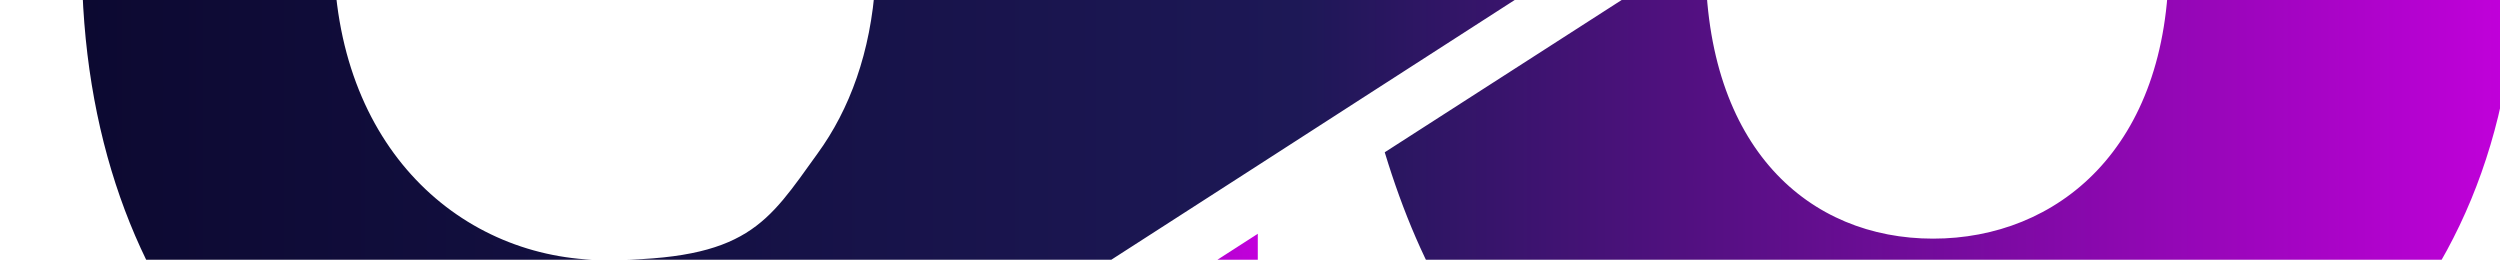 <?xml version="1.0" encoding="UTF-8"?>
<svg id="Capa_1" data-name="Capa 1" xmlns="http://www.w3.org/2000/svg" xmlns:xlink="http://www.w3.org/1999/xlink" viewBox="560 470 770 80">
  <defs>
    <linearGradient id="Degradado_sin_nombre_10" data-name="Degradado sin nombre 10" x1="597.9" y1="670.4" x2="947.4" y2="670.4" gradientUnits="userSpaceOnUse">
      <stop offset="0" stop-color="#0c0931"/>
      <stop offset=".5" stop-color="#1d1856"/>
      <stop offset="1" stop-color="#c200db"/>
    </linearGradient>
    <linearGradient id="Degradado_sin_nombre_10-2" data-name="Degradado sin nombre 10" x1="585" y1="457.9" x2="1335" y2="457.9" xlink:href="#Degradado_sin_nombre_10"/>
  </defs>
  <path style="stroke-width: 0px; fill: url(#Degradado_sin_nombre_10);" class="cls-3" d="m842.2,609.7v19.2c0,57.8-31.4,78.8-71.4,78.8s-62.1-16.6-68.9-42.5h-104c9.3,81.8,75.7,133.5,177.8,133.5s171.7-78.1,171.7-169.8v-86.9l-105.2,67.7Z"/>
  <path style="stroke-width: 0px; fill: url(#Degradado_sin_nombre_10-2);" class="cls-2" d="m1335,457.9c0,108.9-78.8,176.6-179.7,176.6s-146.4-43.8-168.8-117.6l98.8-63.5c0,1.5,0,3,0,4.6,0,57.8,32,85.5,70.1,85.5s72.6-27.7,72.6-85.5-27.1-79-58.9-84.5c-4.1-.7-8.2-1.1-12.4-1.1s-9.2.4-13.7,1.2c-25.8,4.7-47.3,23.1-54.8,56.7l-106.1,68.3-34.6,22.3-105.2,67.7v-8.2c-3.6,5.7-7.8,11.2-12.6,16.3-5.3,5.6-11.2,10.8-17.8,15.4-19.5,13.6-44.9,22.4-75.4,22.4-84.3,0-151.3-68.9-151.3-177.2s67-176,151.3-176,87.4,22.8,105.8,53.5v-48.6h105.2v76.1l-118.1,80.8c-4.9-53.1-41.6-82.1-83-82.1s-83.6,32.9-83.6,93.9,39.7,95.2,83.6,95.2,49.9-11.3,65.4-32.8c9.9-13.6,16.4-31.2,17.8-52.7h0c0-.1,117.8-80.8,117.8-80.8l87.4-59.8c1.2-1,2.4-2.1,3.6-3.1.9-.8,1.9-1.5,2.8-2.3.6-.5,1.2-1,1.8-1.4,2.2-1.7,4.5-3.3,6.8-4.9,1.3-.9,2.6-1.8,4-2.6,2.7-1.7,5.4-3.4,8.2-4.9,1.4-.8,2.8-1.5,4.2-2.3h0c0,0,0-.1.1-.1,2.1-1.1,4.2-2.1,6.3-3.2h0c2.1-1,4.3-2,6.4-2.9,1.5-.7,3.1-1.3,4.7-1.9,22.1-8.7,46.7-13.3,72.8-13.3,100.9,0,178.4,67.7,178.4,176.6Z"/>
  <path style="stroke-width: 0px; " class="cls-1" d="m842.2,580.3v8.2l-12.6,8.1c4.8-5.1,9-10.6,12.6-16.3Z"/>
  <path style="stroke-width: 0px; " class="cls-1" d="m842.2,580.3v8.2l-12.6,8.1c4.8-5.1,9-10.6,12.6-16.3Z"/>
</svg>